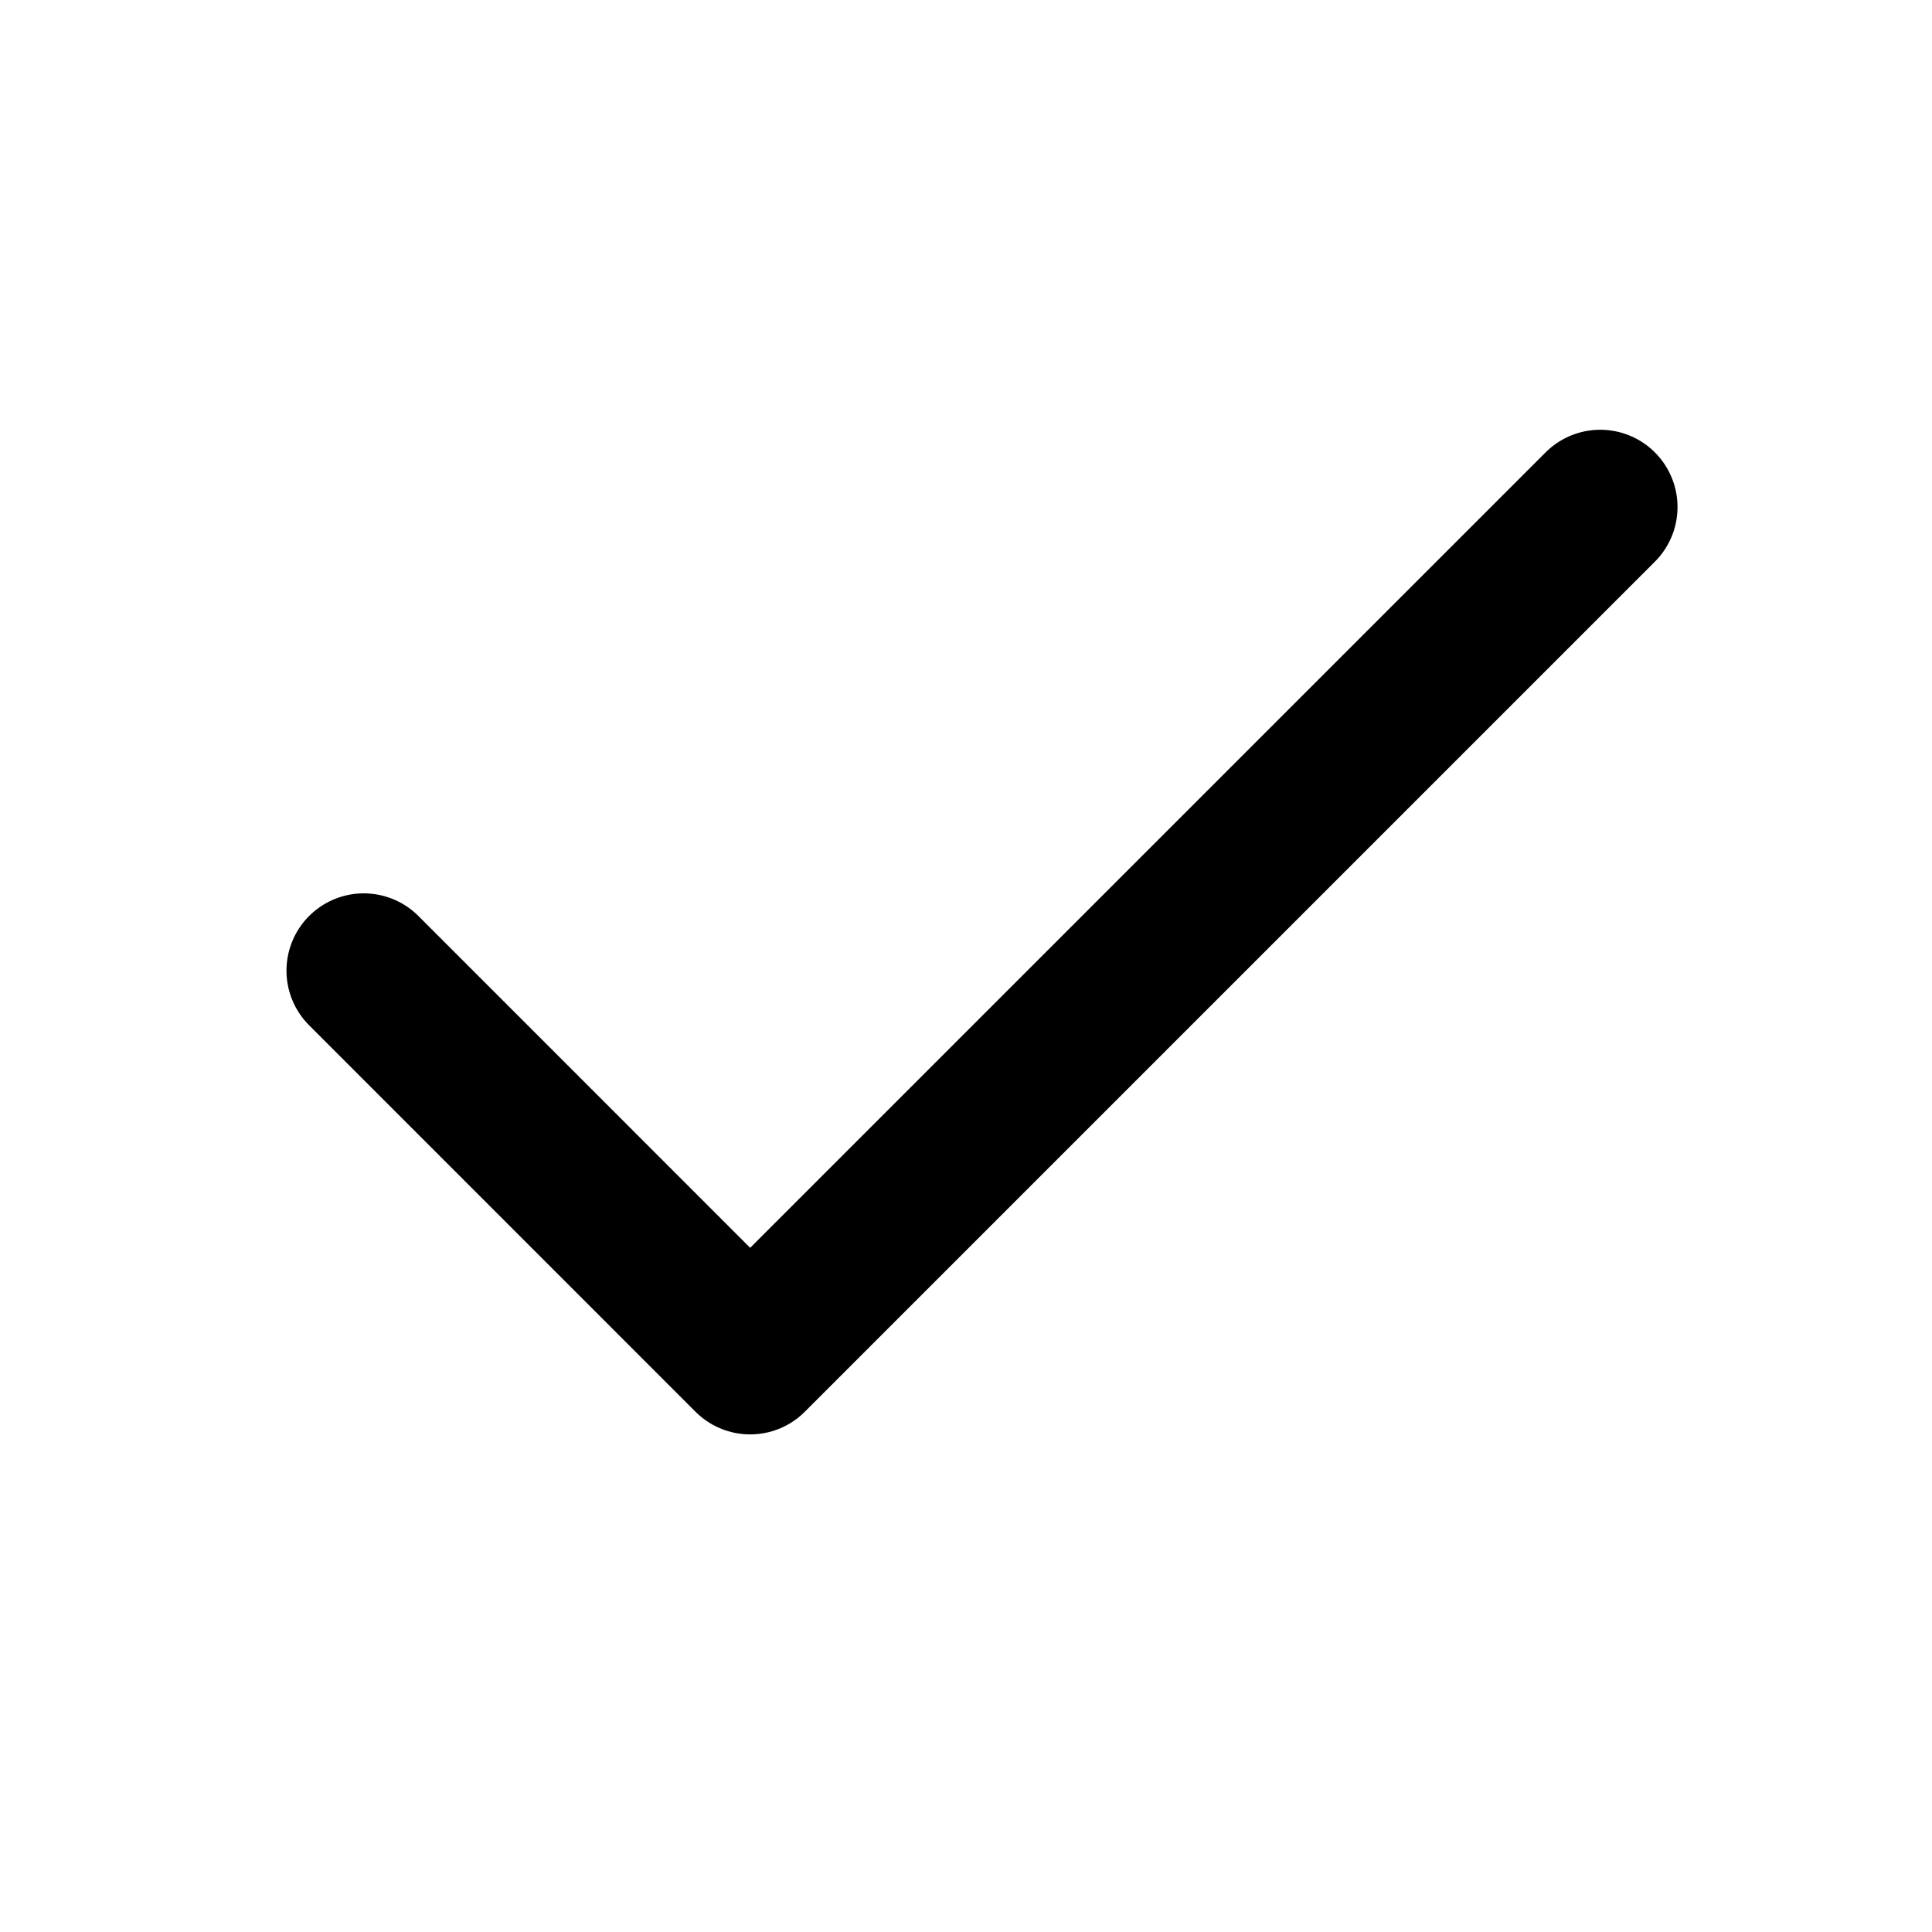 <svg width="25" height="25" viewBox="0 0 25 25" fill="none" xmlns="http://www.w3.org/2000/svg">
<path d="M20.707 6.561L9.707 17.561L4.707 12.56" stroke="black" stroke-width="2" stroke-linecap="round" stroke-linejoin="round"/>
</svg>
